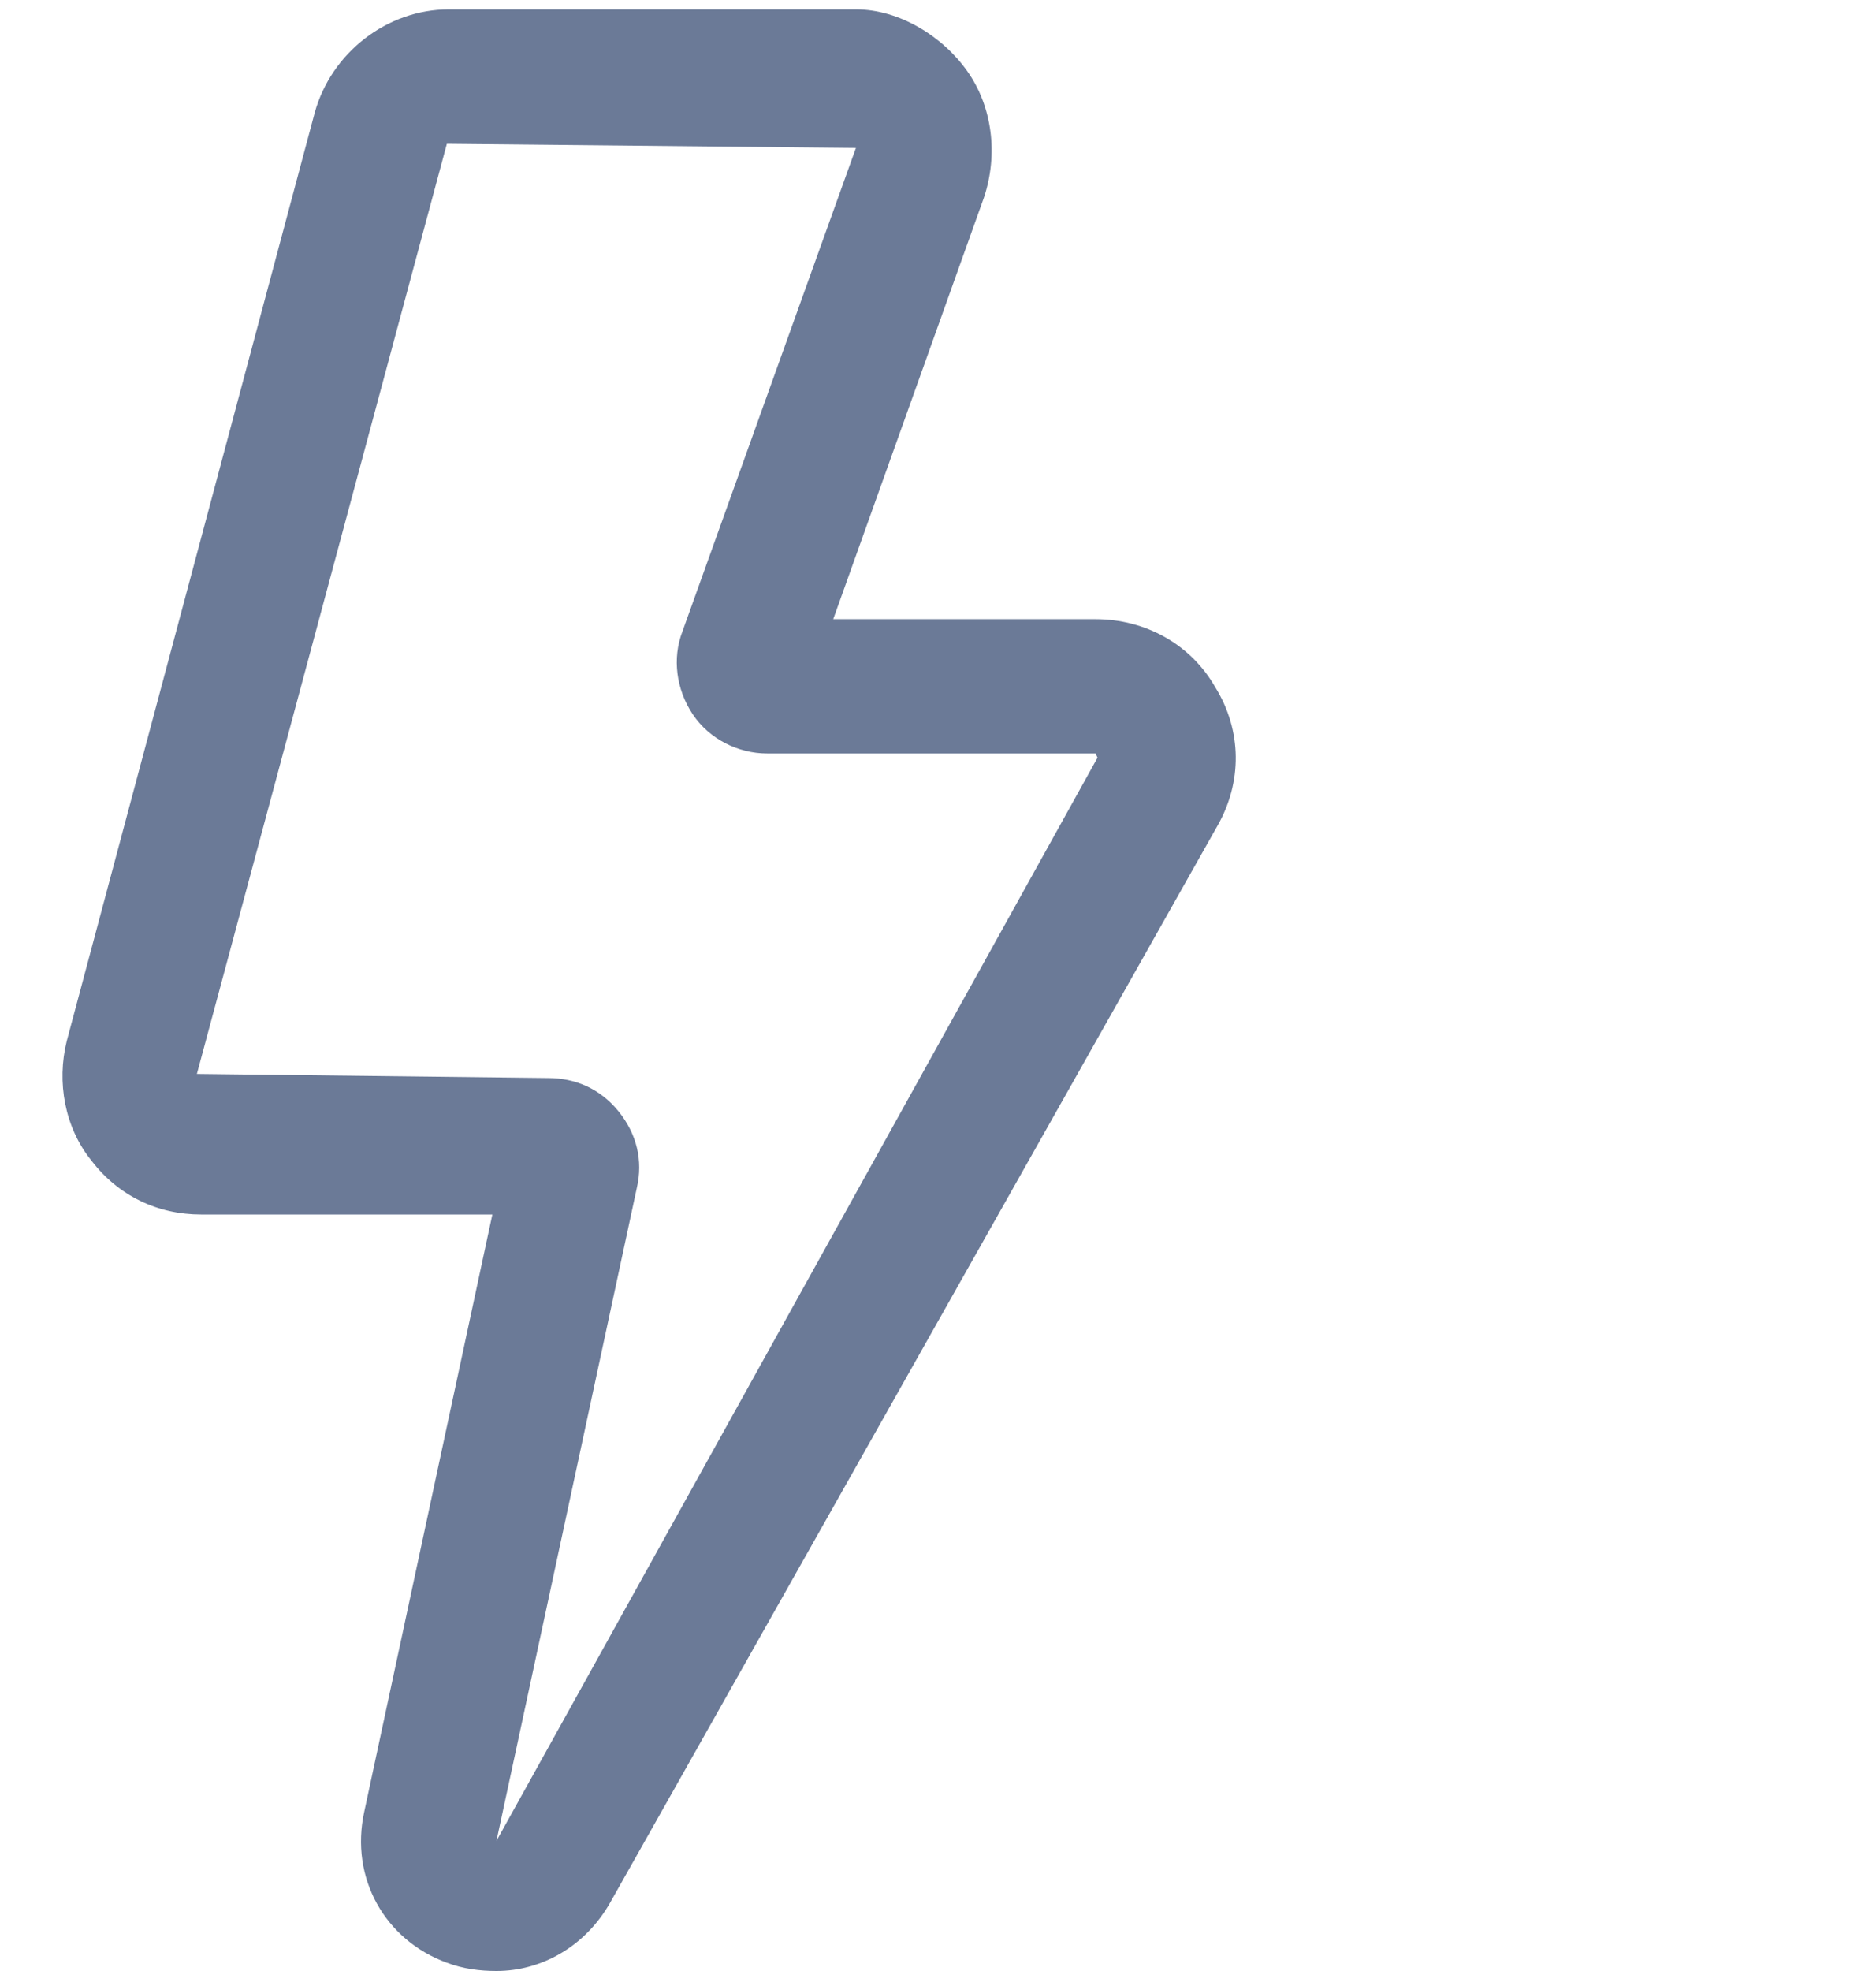 <svg width="20" height="21" viewBox="0 0 20 21" fill="none" xmlns="http://www.w3.org/2000/svg">
    <path
        d="M12.957 7.324C12.693 6.861 12.208 6.597 11.679 6.597H8.883L10.49 2.104C10.644 1.642 10.578 1.135 10.314 0.761C10.05 0.386 9.587 0.1 9.125 0.1H4.786C4.125 0.1 3.531 0.563 3.355 1.201L0.712 11.09C0.602 11.53 0.69 12.015 0.976 12.367C1.262 12.741 1.681 12.94 2.143 12.94H5.249L3.883 19.304C3.729 20.009 4.103 20.67 4.764 20.912C4.94 20.978 5.117 21 5.293 21C5.777 21 6.24 20.736 6.504 20.273L12.979 8.799C13.243 8.337 13.243 7.786 12.957 7.324ZM5.293 19.613L6.79 12.653C6.856 12.367 6.79 12.081 6.592 11.838C6.394 11.596 6.13 11.486 5.843 11.486L2.099 11.442L4.764 1.532L9.125 1.576L7.275 6.729C7.165 7.015 7.209 7.346 7.385 7.61C7.561 7.874 7.869 8.028 8.178 8.028H11.679L11.701 8.072L5.293 19.613Z"
        fill="#6B7A97" />
</svg>